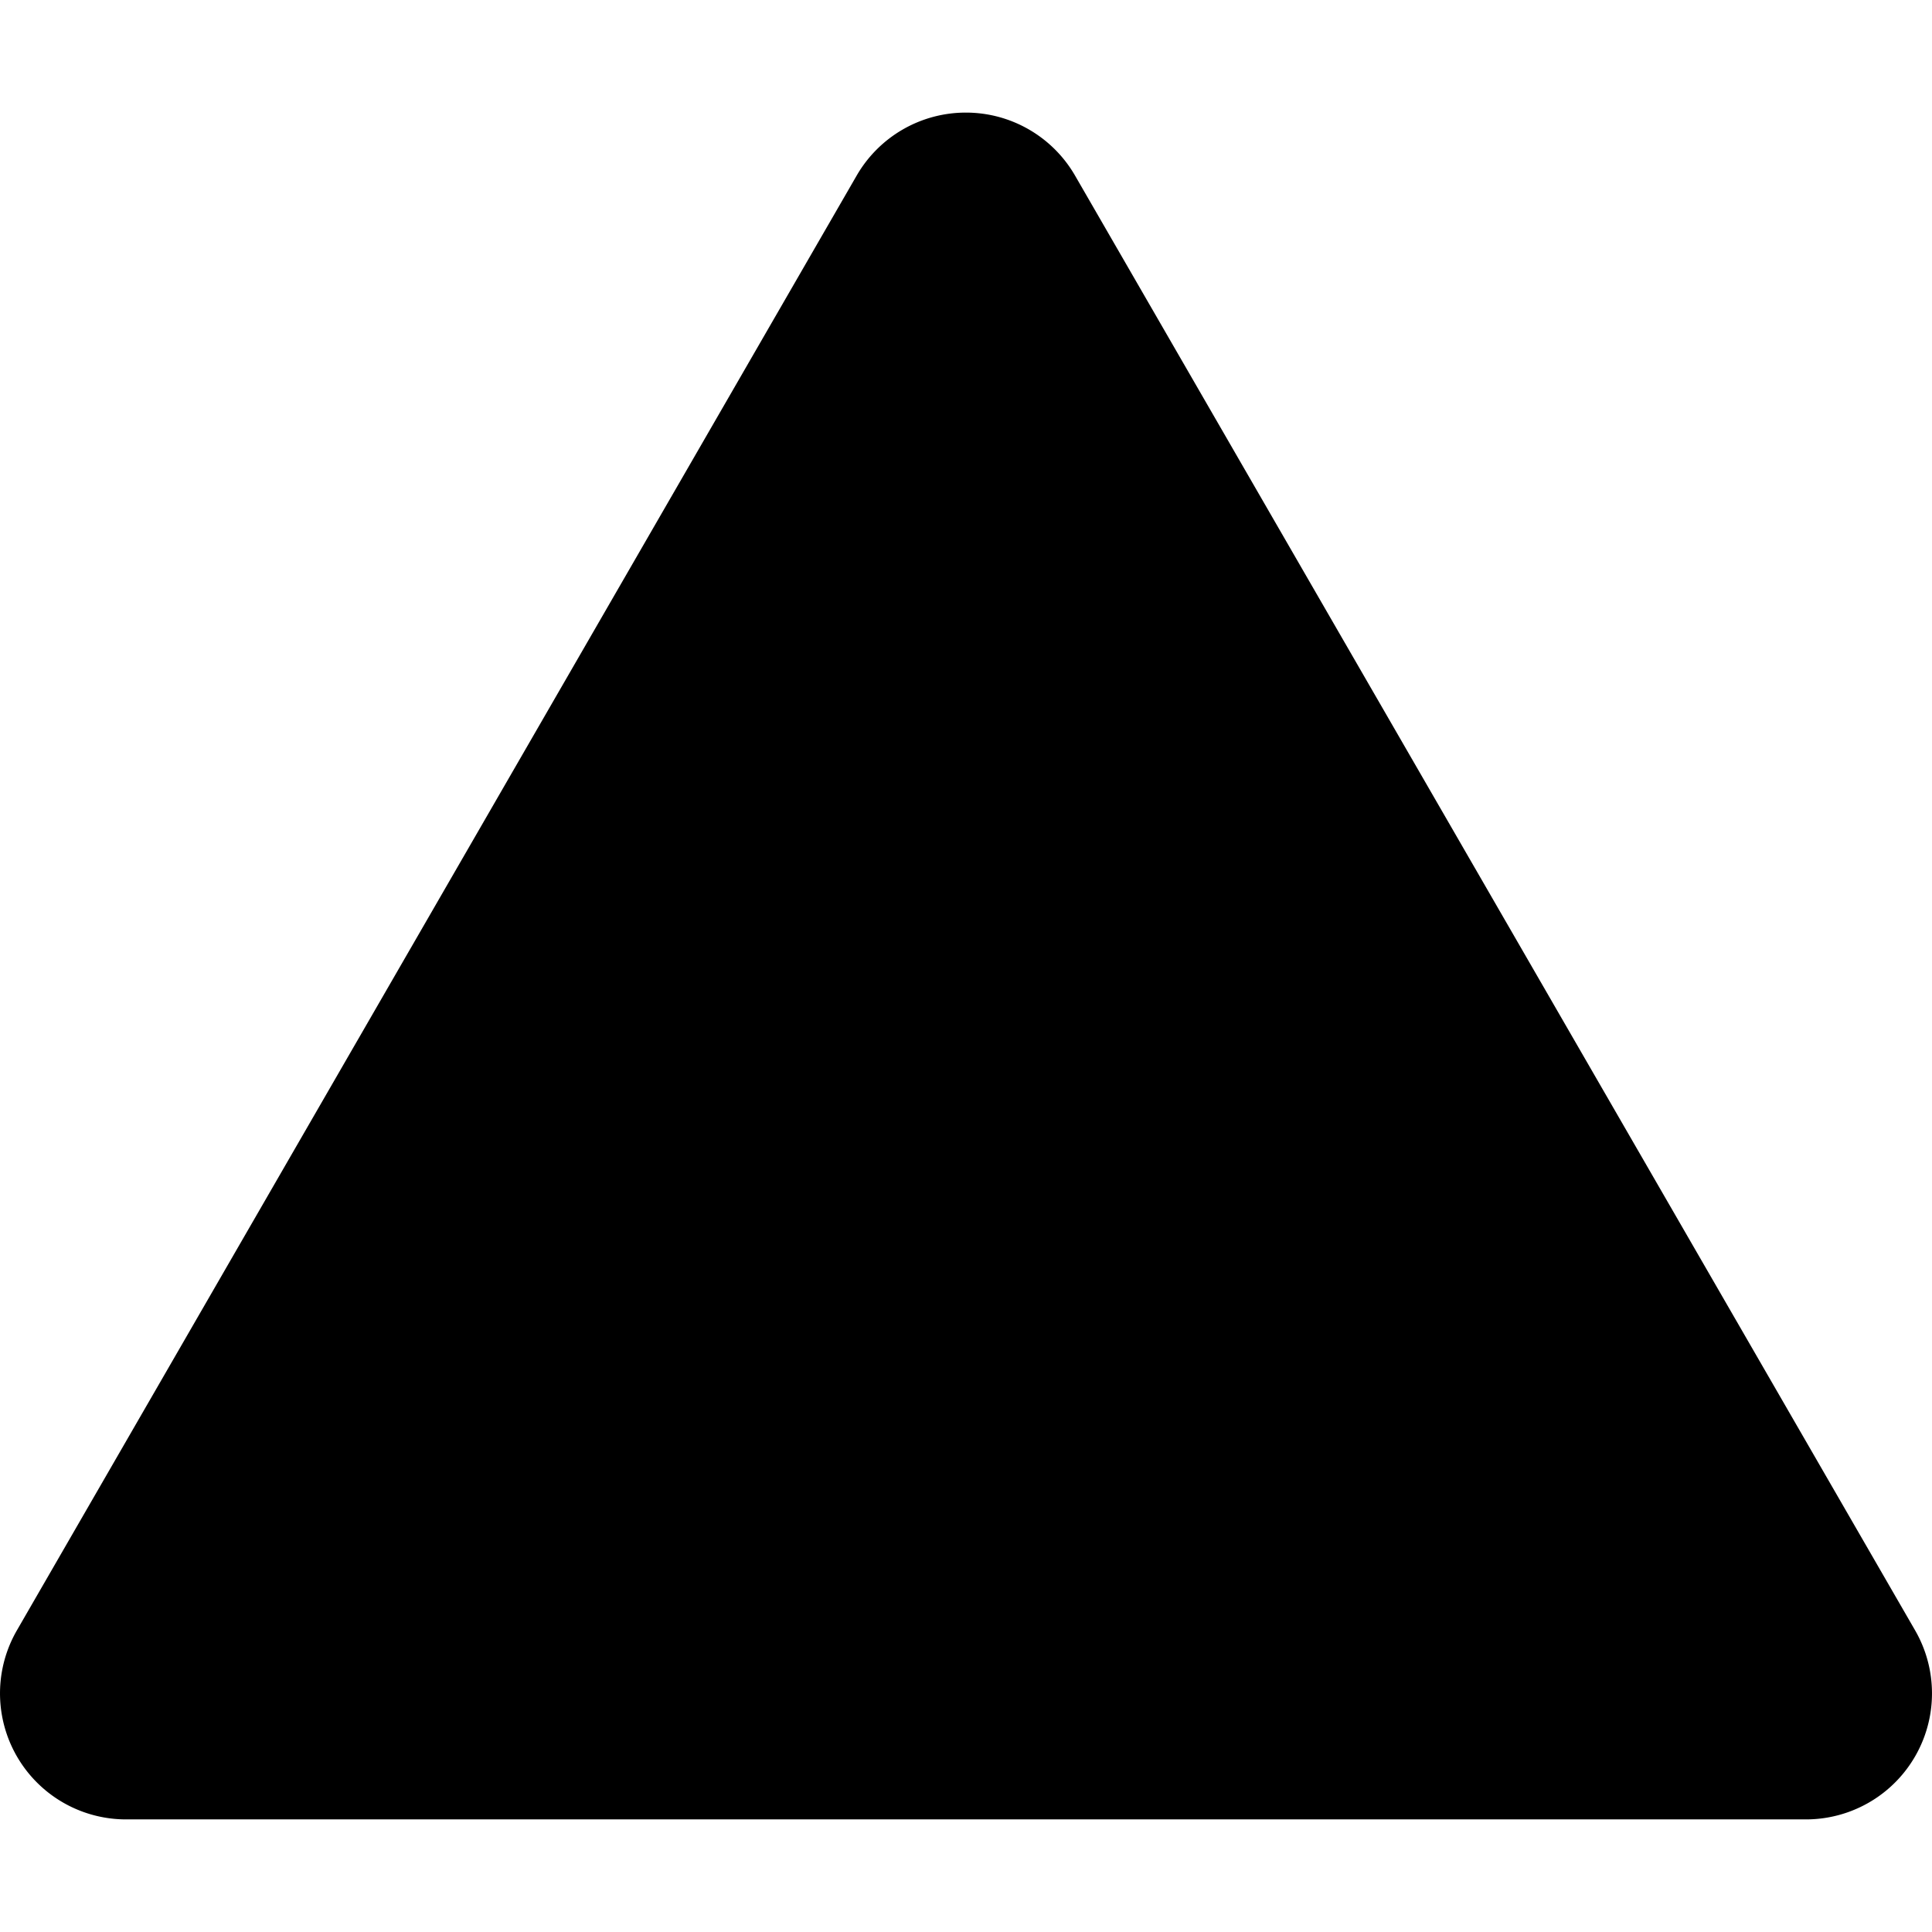 <?xml version="1.0" encoding="UTF-8" standalone="no"?>
<!-- Created with Inkscape (http://www.inkscape.org/) -->

<svg
   width="50"
   height="50"
   viewBox="0 0 13.229 13.229"
   version="1.1"
   id="svg5"
   inkscape:version="1.2 (dc2aedaf03, 2022-05-15)"
   sodipodi:docname="dice simplified.svg"
   xmlns:inkscape="http://www.inkscape.org/namespaces/inkscape"
   xmlns:sodipodi="http://sodipodi.sourceforge.net/DTD/sodipodi-0.dtd"
   xmlns="http://www.w3.org/2000/svg"
   xmlns:svg="http://www.w3.org/2000/svg">
  <sodipodi:namedview
     id="namedview7"
     pagecolor="#ffffff"
     bordercolor="#000000"
     borderopacity="0.25"
     inkscape:showpageshadow="2"
     inkscape:pageopacity="0.0"
     inkscape:pagecheckerboard="0"
     inkscape:deskcolor="#d1d1d1"
     inkscape:document-units="mm"
     showgrid="false"
     inkscape:zoom="2"
     inkscape:cx="207.25"
     inkscape:cy="14.5"
     inkscape:window-width="1920"
     inkscape:window-height="1009"
     inkscape:window-x="1912"
     inkscape:window-y="-8"
     inkscape:window-maximized="1"
     inkscape:current-layer="layer1" />
  <defs
     id="defs2" />
  <g
     inkscape:label="Layer 1"
     inkscape:groupmode="layer"
     id="layer1">
    <path
       id="path2270"
       style="color:#000000;fill:#000000;stroke-width:1.588;stroke-linejoin:round;-inkscape-stroke:none"
       d="M 6.614,0.771 A 0.863,0.863 0 0 0 5.866,1.202 l -5.75,9.961 a 0.863,0.863 0 0 0 0.747,1.295 H 12.366 a 0.863,0.863 0 0 0 0.747,-1.295 L 7.361,1.202 A 0.863,0.863 0 0 0 6.614,0.771 Z" />
    <path
       id="path2261"
       style="color:#000000;fill:#000000;stroke-width:1.588;stroke-linejoin:round;-inkscape-stroke:none"
       d="m 18.868,1.324 a 0.821,0.821 0 0 0 -0.82,0.822 l -0.002,8.939 a 0.821,0.821 0 0 0 0.822,0.821 h 8.94 a 0.821,0.821 0 0 0 0.822,-0.82 V 2.145 A 0.821,0.821 0 0 0 27.808,1.324 Z" />
    <g
       id="g2011"
       transform="matrix(1.087,0,0,1.087,-8.102,-0.576)"
       style="stroke-width:0.92">
      <path
         id="path2006"
         style="color:#000000;fill:#333333;stroke-width:1.46;stroke-linejoin:round;-inkscape-stroke:none"
         d="m 92.46,0.534 a 0.794,0.794 0 0 0 -0.162,0.035 L 89.187,1.578 a 0.794,0.794 0 0 0 -0.397,0.288 l -1.922,2.646 a 0.794,0.794 0 0 0 -0.151,0.466 l -5.17e-4,3.271 a 0.794,0.794 0 0 0 0.152,0.466 l 1.922,2.647 a 0.794,0.794 0 0 0 0.397,0.288 l 3.11,1.01 a 0.794,0.794 0 0 0 0.491,0 l 3.11,-1.011 a 0.794,0.794 0 0 0 0.397,-0.286 L 98.217,8.717 A 0.794,0.794 0 0 0 98.37,8.25 L 98.369,4.98 A 0.794,0.794 0 0 0 98.218,4.512 L 96.295,1.867 A 0.794,0.794 0 0 0 95.898,1.579 L 92.787,0.568 a 0.794,0.794 0 0 0 -0.327,-0.034 z" />
      <path
         id="path1999"
         style="color:#000000;fill:#000000;stroke-width:1.46;stroke-linejoin:round;-inkscape-stroke:none"
         d="m 92.46,0.534 a 0.794,0.794 0 0 0 -0.162,0.035 L 89.187,1.578 a 0.794,0.794 0 0 0 -0.397,0.288 l -1.922,2.646 a 0.794,0.794 0 0 0 -0.151,0.466 l -5.17e-4,3.271 a 0.794,0.794 0 0 0 0.152,0.466 l 1.922,2.647 a 0.794,0.794 0 0 0 0.397,0.288 l 3.11,1.01 a 0.794,0.794 0 0 0 0.491,0 l 3.11,-1.011 a 0.794,0.794 0 0 0 0.397,-0.286 L 98.217,8.717 A 0.794,0.794 0 0 0 98.37,8.25 L 98.369,4.98 A 0.794,0.794 0 0 0 98.218,4.512 L 96.295,1.867 A 0.794,0.794 0 0 0 95.898,1.579 L 92.787,0.568 a 0.794,0.794 0 0 0 -0.327,-0.034 z m 0.083,0.392 a 0.397,0.397 0 0 1 0.396,0.397 v 0.688 l 3.808,2.766 0.733,-0.182 a 0.397,0.397 0 0 1 0.481,0.291 0.397,0.397 0 0 1 -0.289,0.48 l -0.699,0.172 -1.447,4.452 0.458,0.687 a 0.397,0.397 0 0 1 -0.111,0.551 0.397,0.397 0 0 1 -0.551,-0.112 l -0.445,-0.668 h -4.669 l -0.445,0.668 a 0.397,0.397 0 0 1 -0.551,0.112 0.397,0.397 0 0 1 -0.111,-0.551 L 89.559,9.99 88.105,5.514 87.426,5.367 A 0.397,0.397 0 0 1 87.123,4.894 0.397,0.397 0 0 1 87.594,4.592 l 0.769,0.166 3.784,-2.748 V 1.322 a 0.397,0.397 0 0 1 0.397,-0.397 z m -5.16e-4,1.777 -3.654,2.655 1.396,4.295 h 4.516 L 96.196,5.357 Z" />
    </g>
    <g
       id="g1993"
       transform="matrix(1.087,0,0,1.087,-9.018,-0.575)"
       style="stroke-width:0.92">
      <path
         id="path1987"
         style="color:#000000;fill:#333333;stroke-width:1.461;stroke-linejoin:round;-inkscape-stroke:none"
         d="m 109.078,0.529 a 0.794,0.794 0 0 0 -0.397,0.106 l -4.583,2.646 a 0.794,0.794 0 0 0 -0.396,0.687 v 5.293 a 0.794,0.794 0 0 0 0.397,0.687 l 4.583,2.645 a 0.794,0.794 0 0 0 0.793,5.17e-4 l 4.583,-2.646 a 0.794,0.794 0 0 0 0.397,-0.688 V 3.969 A 0.794,0.794 0 0 0 114.058,3.282 L 109.475,0.635 A 0.794,0.794 0 0 0 109.078,0.529 Z" />
      <path
         id="path1977"
         style="color:#000000;fill:#000000;stroke-width:1.461;stroke-linejoin:round;-inkscape-stroke:none"
         d="m 109.078,0.529 a 0.794,0.794 0 0 0 -0.397,0.106 l -4.583,2.646 a 0.794,0.794 0 0 0 -0.396,0.687 v 5.293 a 0.794,0.794 0 0 0 0.397,0.687 l 4.583,2.645 a 0.794,0.794 0 0 0 0.793,5.17e-4 l 4.583,-2.646 a 0.794,0.794 0 0 0 0.397,-0.688 V 3.969 A 0.794,0.794 0 0 0 114.058,3.282 L 109.475,0.635 A 0.794,0.794 0 0 0 109.078,0.529 Z m 0,0.397 a 0.397,0.397 0 0 1 0.396,0.397 v 0.776 l 4.317,1.496 a 0.397,0.397 0 0 1 0.26,0.45 l -0.864,4.484 0.671,0.388 a 0.397,0.397 0 0 1 0.147,0.543 0.397,0.397 0 0 1 -0.543,0.145 l -0.671,-0.388 -3.453,2.991 a 0.397,0.397 0 0 1 -0.52,5.17e-4 l -3.453,-2.991 -0.672,0.388 a 0.397,0.397 0 0 1 -0.541,-0.145 0.397,0.397 0 0 1 0.145,-0.543 l 0.672,-0.388 -0.864,-4.485 a 0.397,0.397 0 0 1 0.26,-0.451 l 4.316,-1.494 v -0.776 a 0.397,0.397 0 0 1 0.396,-0.397 z m -0.876,2.18 -3.251,1.126 0.651,3.38 z m 1.753,0 2.601,4.505 0.652,-3.38 z m -0.876,0.069 -2.94,5.093 5.88,-5.168e-4 z m 2.679,5.885 -5.359,5.167e-4 2.68,2.321 z" />
      <path
         style="color:#000000;fill:#000000;stroke-width:0.73;stroke-linecap:round;stroke-linejoin:round;-inkscape-stroke:none"
         d="M 109.079,1.323 V 2.381"
         id="path1963" />
    </g>
    <g
       id="g3264"
       transform="matrix(1.087,0,0,1.087,-3.69,-18.763)"
       style="stroke-width:0.92">
      <path
         id="path3232"
         style="color:#000000;fill:#333333;stroke-width:1.461;stroke-linejoin:round;-inkscape-stroke:none"
         d="m 55.467,17.264 a 0.794,0.794 0 0 0 -0.58,0.254 l -5.293,5.688 a 0.794,0.794 0 0 0 0.043,1.123 l 5.291,4.896 a 0.794,0.794 0 0 0 1.078,0 l 5.293,-4.896 a 0.794,0.794 0 0 0 0.041,-1.123 l -5.291,-5.688 a 0.794,0.794 0 0 0 -0.582,-0.254 z" />
      <path
         id="path3225"
         style="color:#000000;fill:#000000;stroke-width:1.461;stroke-linejoin:round;-inkscape-stroke:none"
         d="m 55.467,17.264 a 0.794,0.794 0 0 0 -0.58,0.254 l -5.293,5.688 a 0.794,0.794 0 0 0 0.043,1.123 l 5.291,4.896 a 0.794,0.794 0 0 0 1.078,0 l 5.293,-4.896 a 0.794,0.794 0 0 0 0.041,-1.123 l -5.291,-5.688 a 0.794,0.794 0 0 0 -0.582,-0.254 z m 0,0.396 a 0.397,0.397 0 0 1 0.332,0.18 l 3.369,5.158 1.674,0.36 a 0.397,0.397 0 0 1 0.305,0.471 0.397,0.397 0 0 1 -0.471,0.305 l -1.639,-0.353 -3.174,2.738 v 2.122 a 0.397,0.397 0 0 1 -0.396,0.396 0.397,0.397 0 0 1 -0.396,-0.396 v -2.122 l -3.173,-2.739 -1.638,0.353 a 0.397,0.397 0 0 1 -0.473,-0.305 0.397,0.397 0 0 1 0.305,-0.471 l 1.676,-0.36 3.366,-5.157 a 0.397,0.397 0 0 1 0.332,-0.18 z m 0,1.123 -2.936,4.494 2.936,2.535 2.937,-2.535 z" />
    </g>
    <g
       id="g3221"
       transform="matrix(1.087,0,0,1.087,-4.262,-18.478)"
       style="stroke-width:0.92">
      <path
         id="path3216"
         style="color:#000000;fill:#333333;stroke-width:1.461;stroke-linejoin:round;-inkscape-stroke:none"
         d="m 40.078,17 a 0.794,0.794 0 0 0 -0.563,0.235 l -3.666,3.705 a 0.794,0.794 0 0 0 -0.213,0.391 l -0.916,4.232 a 0.794,0.794 0 0 0 0.379,0.856 l 4.582,2.646 a 0.794,0.794 0 0 0 0.795,0 l 4.582,-2.646 a 0.794,0.794 0 0 0 0.379,-0.856 l -0.916,-4.232 A 0.794,0.794 0 0 0 44.308,20.939 L 40.642,17.235 a 0.794,0.794 0 0 0 -0.564,-0.235 z" />
      <path
         id="path3209"
         style="color:#000000;fill:#000000;stroke-width:1.461;stroke-linejoin:round;-inkscape-stroke:none"
         d="m 40.078,17 a 0.794,0.794 0 0 0 -0.563,0.235 l -3.666,3.705 a 0.794,0.794 0 0 0 -0.213,0.391 l -0.916,4.232 a 0.794,0.794 0 0 0 0.379,0.856 l 4.582,2.646 a 0.794,0.794 0 0 0 0.795,0 l 4.582,-2.646 a 0.794,0.794 0 0 0 0.379,-0.856 l -0.916,-4.232 A 0.794,0.794 0 0 0 44.308,20.939 L 40.642,17.235 a 0.794,0.794 0 0 0 -0.564,-0.235 z m 5.17e-4,0.397 a 0.397,0.397 0 0 1 0.344,0.197 l 4.583,7.938 a 0.397,0.397 0 0 1 -0.344,0.595 h -9.164 a 0.397,0.397 0 0 1 -0.344,-0.198 0.397,0.397 0 0 1 -5.17e-4,-0.397 l 4.583,-7.936 a 0.397,0.397 0 0 1 0.343,-0.198 z m 0,1.19 -3.894,6.747 7.789,-5.17e-4 z" />
    </g>
    <g
       id="g3260"
       transform="matrix(0.834,0,0,0.834,12.005,-13.308)"
       style="stroke-width:1.199">
      <path
         id="path3235"
         style="color:#000000;fill:#333333;stroke-width:1.903;stroke-linejoin:round;-inkscape-stroke:none"
         d="m 73.279,17.264 a 0.794,0.794 0 0 0 -0.58,0.254 l -5.293,5.688 a 0.794,0.794 0 0 0 0.043,1.123 l 5.291,4.896 a 0.794,0.794 0 0 0 1.078,0 l 0.732,-0.677 1.875,1.736 a 0.794,0.794 0 0 0 1.078,0 l 5.293,-4.896 a 0.794,0.794 0 0 0 0.041,-1.123 l -5.291,-5.688 a 0.794,0.794 0 0 0 -0.582,-0.254 0.794,0.794 0 0 0 -0.58,0.254 l -0.769,0.827 -1.754,-1.885 a 0.794,0.794 0 0 0 -0.582,-0.254 z m -2.378,7.725 a 0.794,0.794 0 0 0 0.13,0.282 0.794,0.794 0 0 1 -0.13,-0.282 z" />
      <path
         id="path3237"
         style="color:#000000;fill:#000000;stroke-width:1.903;stroke-linejoin:round;-inkscape-stroke:none"
         d="m 73.279,17.264 a 0.794,0.794 0 0 0 -0.58,0.254 l -5.293,5.688 a 0.794,0.794 0 0 0 0.043,1.123 l 5.291,4.896 a 0.794,0.794 0 0 0 1.078,0 l 0.732,-0.677 1.875,1.736 a 0.794,0.794 0 0 0 1.078,0 l 5.293,-4.896 a 0.794,0.794 0 0 0 0.041,-1.123 l -5.291,-5.688 a 0.794,0.794 0 0 0 -0.582,-0.254 0.794,0.794 0 0 0 -0.58,0.254 l -0.769,0.827 -1.754,-1.885 a 0.794,0.794 0 0 0 -0.582,-0.254 z m 0,0.396 a 0.397,0.397 0 0 1 0.332,0.18 l 1.427,2.184 -0.557,0.598 -1.201,-1.838 -2.936,4.494 0.924,0.798 -0.176,0.189 a 0.794,0.794 0 0 0 -0.209,0.529 l -1.173,-1.012 -1.638,0.353 a 0.397,0.397 0 0 1 -0.473,-0.305 0.397,0.397 0 0 1 0.305,-0.471 l 1.676,-0.36 3.366,-5.157 a 0.397,0.397 0 0 1 0.332,-0.18 z m 3.686,1.058 a 0.397,0.397 0 0 1 0.332,0.18 l 3.369,5.158 1.674,0.36 a 0.397,0.397 0 0 1 0.305,0.471 0.397,0.397 0 0 1 -0.471,0.305 l -1.639,-0.353 -3.174,2.738 v 2.122 a 0.397,0.397 0 0 1 -0.396,0.396 0.397,0.397 0 0 1 -0.396,-0.396 v -2.122 l -3.173,-2.739 -1.638,0.353 a 0.397,0.397 0 0 1 -0.473,-0.305 0.397,0.397 0 0 1 0.305,-0.471 l 1.676,-0.36 3.366,-5.157 a 0.397,0.397 0 0 1 0.332,-0.18 z m 0,1.123 -2.936,4.494 2.936,2.535 2.937,-2.535 z m -6.074,5.068 a 0.794,0.794 0 0 0 0.004,0.026 0.794,0.794 0 0 1 -0.004,-0.026 z m 0.027,0.125 a 0.794,0.794 0 0 0 0.017,0.048 0.794,0.794 0 0 1 -0.017,-0.048 z m 0.05,0.126 a 0.794,0.794 0 0 0 0.034,0.058 0.794,0.794 0 0 1 -0.034,-0.058 z m 0.075,0.123 a 0.794,0.794 0 0 0 0.092,0.103 0.794,0.794 0 0 1 -0.092,-0.103 z m 1.84,1.721 0.793,0.733 v 0.903 a 0.397,0.397 0 0 1 -0.396,0.396 0.397,0.397 0 0 1 -0.396,-0.396 z" />
    </g>
  </g>
</svg>
